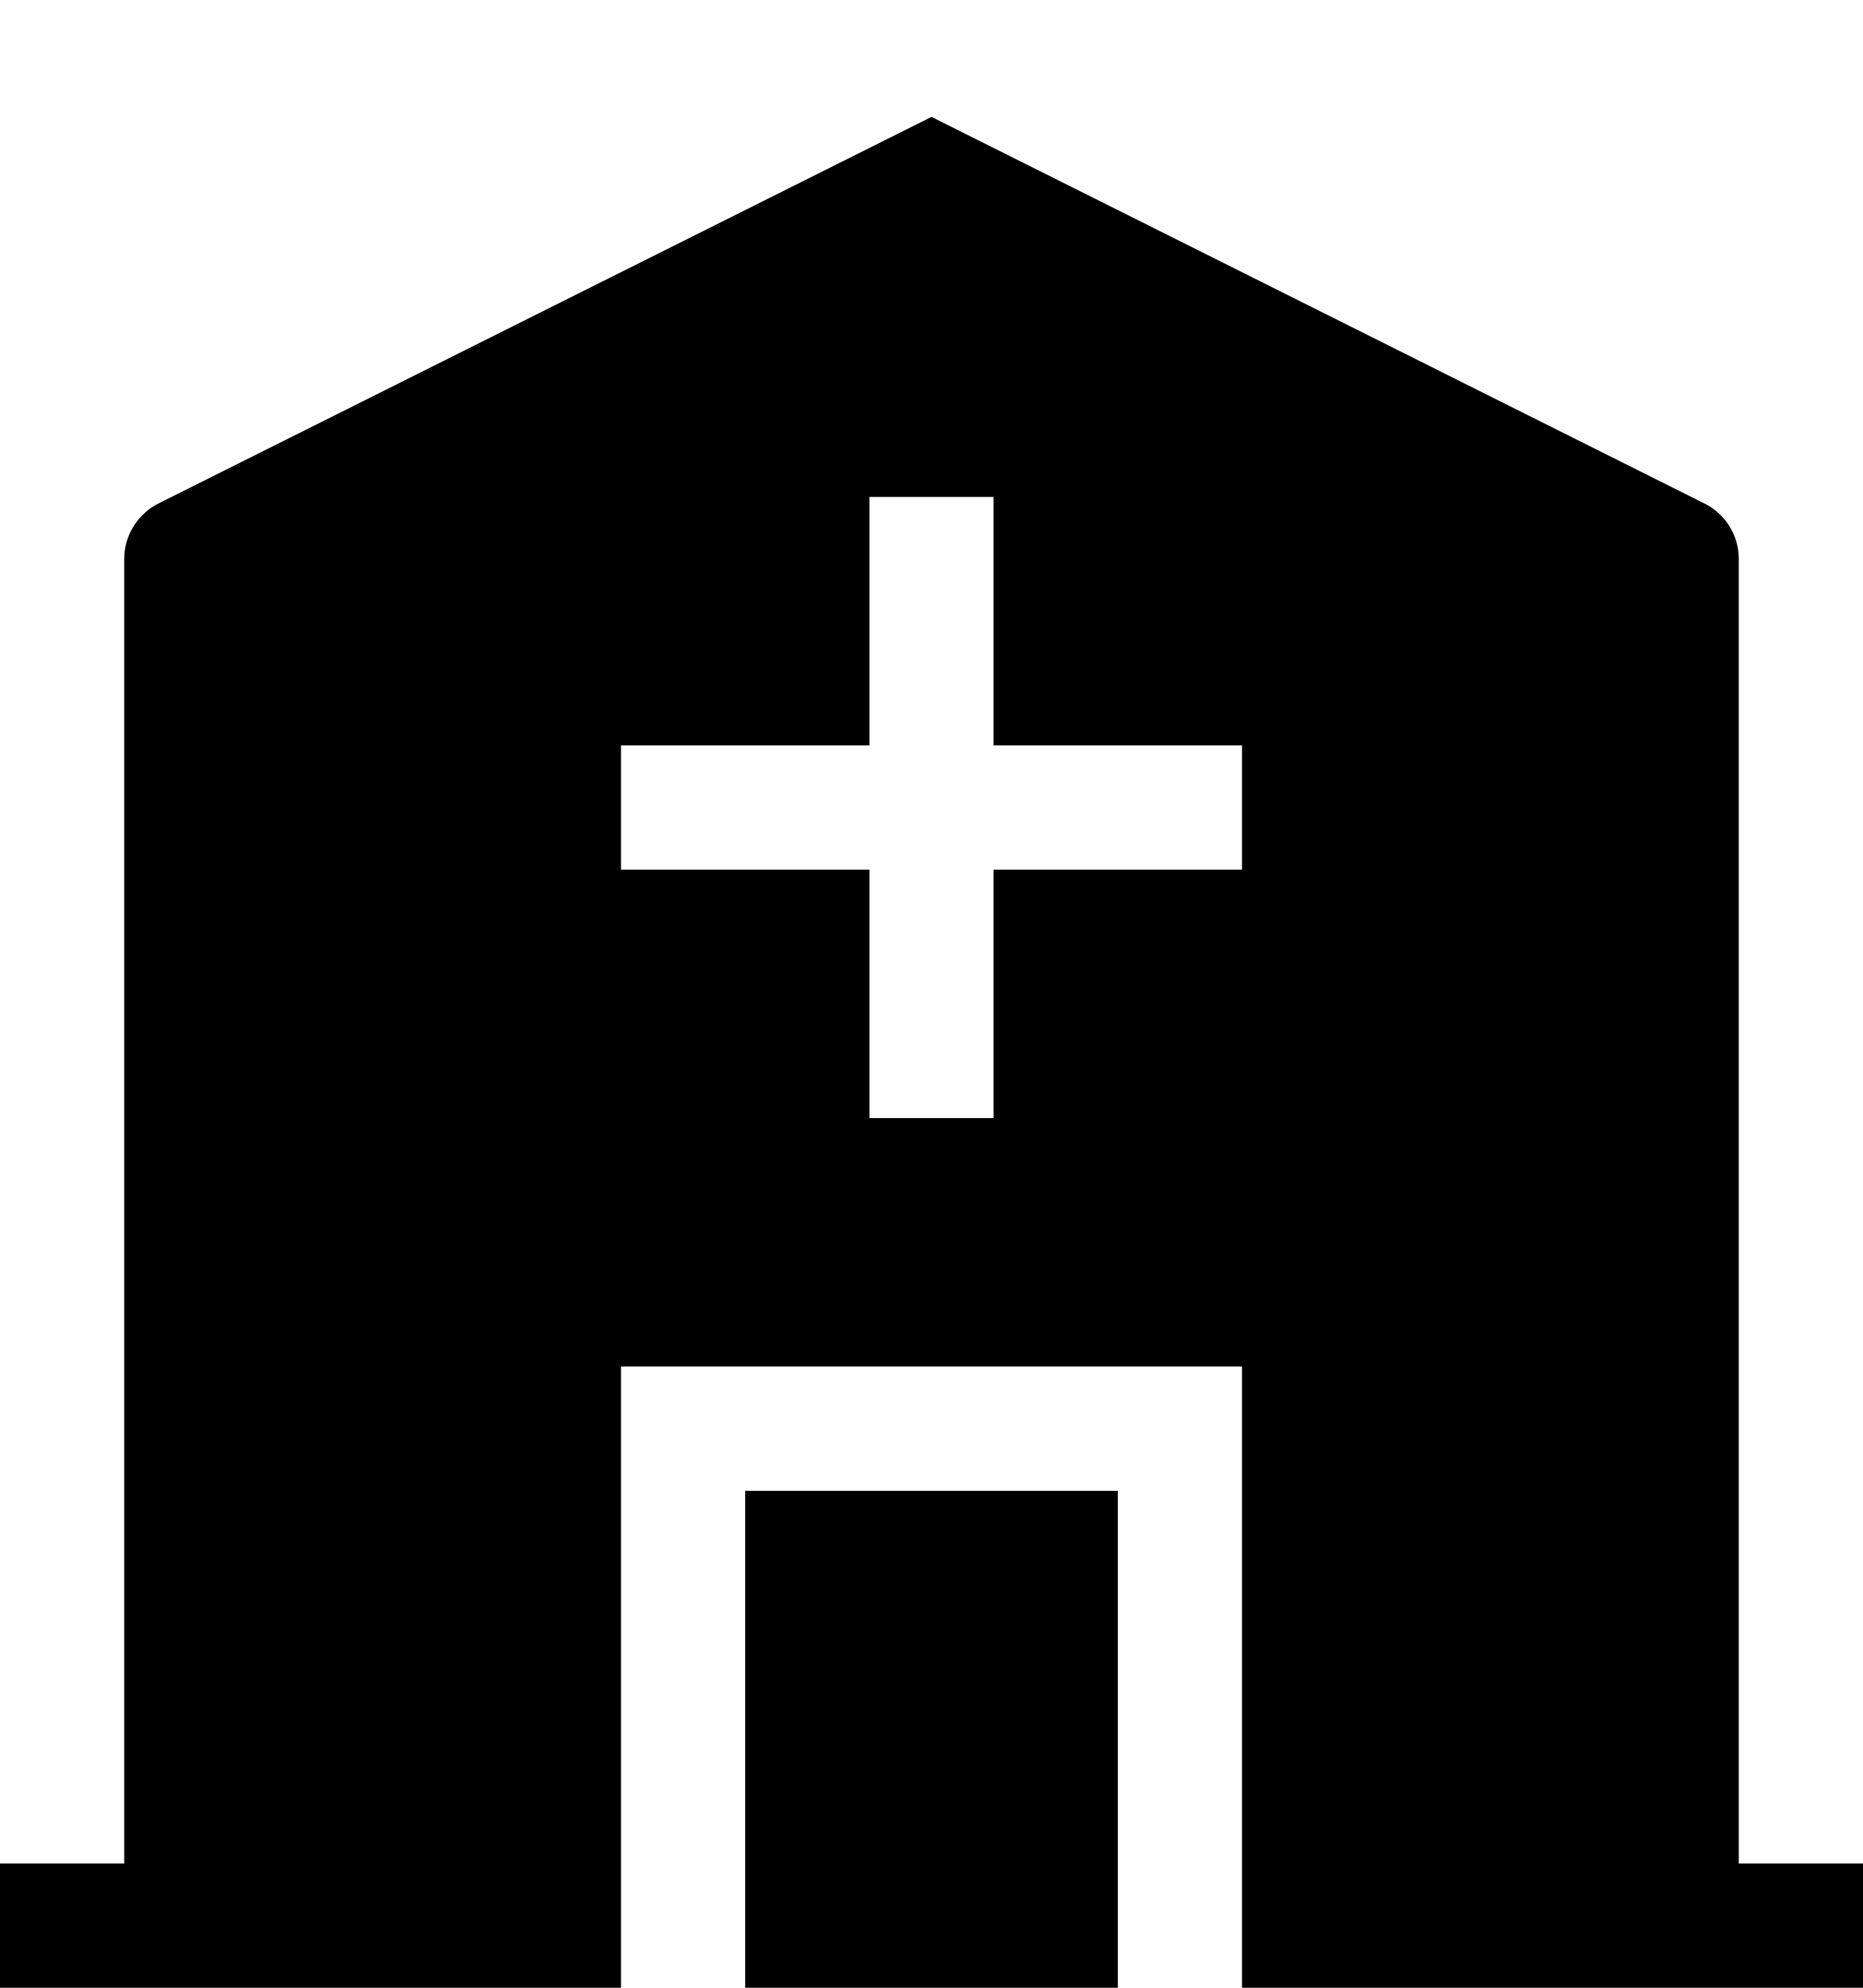 <svg width="15" height="16" viewBox="0 0 15 16" fill="none" xmlns="http://www.w3.org/2000/svg">
<path fill-rule="evenodd" clip-rule="evenodd" d="M7.5 0.941L13.714 4.048C13.883 4.128 14 4.3 14 4.5V15H15V16H10V11H5V16H0V15H1V4.5C1 4.301 1.117 4.129 1.285 4.048L7.5 0.941ZM7 6V4H8V6H10V7H8V9H7V7H5V6H7Z" fill="black"/>
<path d="M6 16H9V12H6V16Z" fill="black"/>
</svg>
